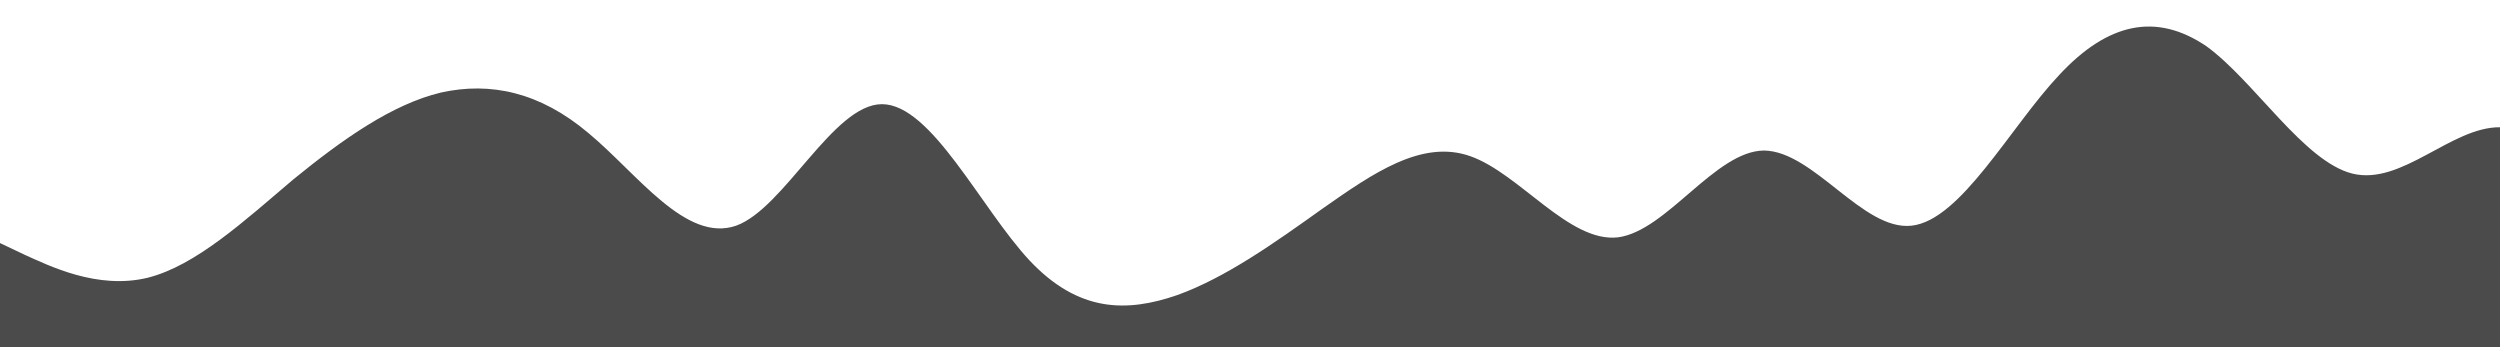 <?xml version="1.0" standalone="no"?>
<svg xmlns:xlink="http://www.w3.org/1999/xlink" id="wave" style="transform:rotate(180deg); transition: 0.3s" viewBox="0 0 1440 200" version="1.1" xmlns="http://www.w3.org/2000/svg"><defs><linearGradient id="sw-gradient-0" x1="0" x2="0" y1="1" y2="0"><stop stop-color="rgba(75, 75, 75, 1)" offset="0%"/><stop stop-color="rgba(75, 75, 75, 1)" offset="100%"/></linearGradient></defs><path style="transform:translate(0, 0px); opacity:1" fill="url(#sw-gradient-0)" d="M0,140L14.1,146.7C28.2,153,56,167,85,160C112.9,153,141,127,169,103.3C197.6,80,226,60,254,53.3C282.4,47,311,53,339,76.7C367.1,100,395,140,424,130C451.8,120,480,60,508,60C536.5,60,565,120,593,150C621.2,180,649,180,678,170C705.9,160,734,140,762,120C790.6,100,819,80,847,90C875.3,100,904,140,932,136.7C960,133,988,87,1016,86.7C1044.7,87,1073,133,1101,130C1129.4,127,1158,73,1186,43.3C1214.1,13,1242,7,1271,26.7C1298.8,47,1327,93,1355,100C1383.5,107,1412,73,1440,73.3C1468.2,73,1496,107,1525,103.3C1552.9,100,1581,60,1609,66.7C1637.6,73,1666,127,1694,146.7C1722.4,167,1751,153,1779,133.3C1807.1,113,1835,87,1864,93.3C1891.8,100,1920,140,1948,146.7C1976.5,153,2005,127,2019,113.3L2032.9,100L2032.9,200L2018.8,200C2004.7,200,1976,200,1948,200C1920,200,1892,200,1864,200C1835.3,200,1807,200,1779,200C1750.6,200,1722,200,1694,200C1665.9,200,1638,200,1609,200C1581.2,200,1553,200,1525,200C1496.5,200,1468,200,1440,200C1411.8,200,1384,200,1355,200C1327.1,200,1299,200,1271,200C1242.4,200,1214,200,1186,200C1157.6,200,1129,200,1101,200C1072.9,200,1045,200,1016,200C988.2,200,960,200,932,200C903.5,200,875,200,847,200C818.8,200,791,200,762,200C734.1,200,706,200,678,200C649.4,200,621,200,593,200C564.7,200,536,200,508,200C480,200,452,200,424,200C395.3,200,367,200,339,200C310.6,200,282,200,254,200C225.9,200,198,200,169,200C141.2,200,113,200,85,200C56.5,200,28,200,14,200L0,200Z"/></svg>